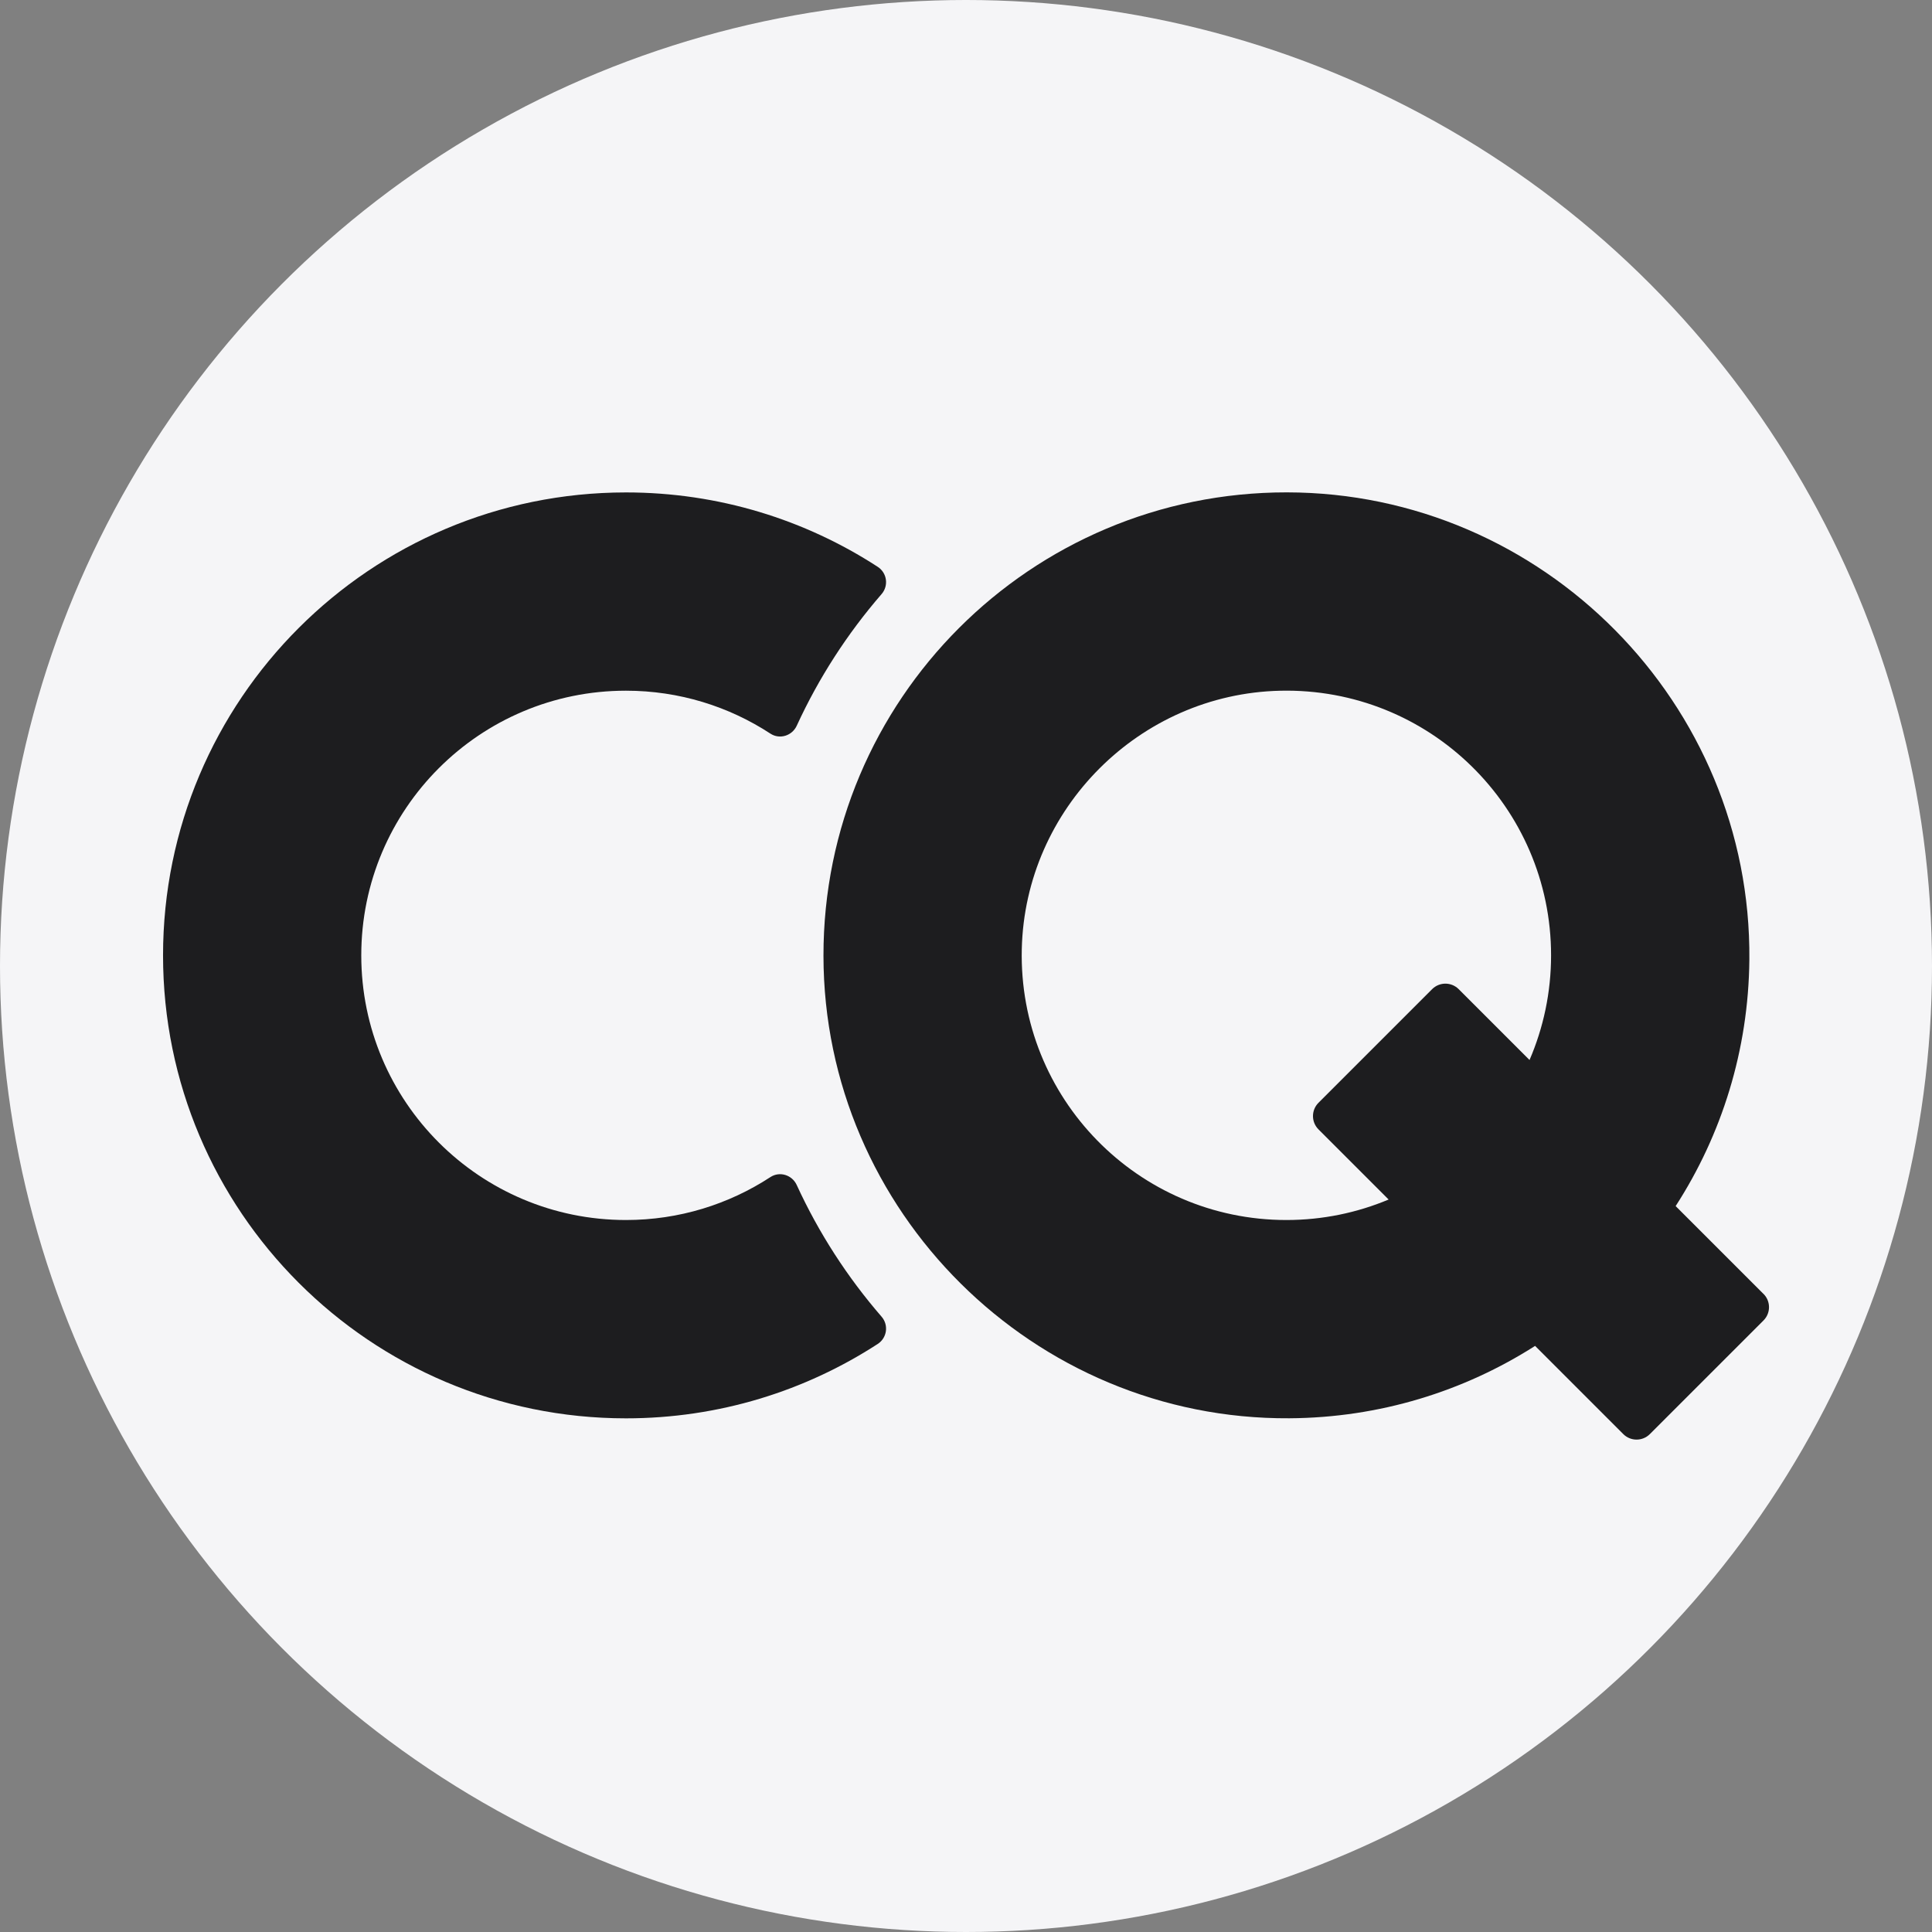 <?xml version="1.0" encoding="UTF-8"?><svg id="Livello_2" xmlns="http://www.w3.org/2000/svg" viewBox="0 0 1015.38 1015.38"><rect x="0" y="0" width="1015.38" height="1015.38" fill="#808080" stroke="none"/><defs><style>.cls-1{fill:#1d1d1f;}.cls-2{fill:#f5f5f7;}</style></defs><g id="Livello_2-2"><circle class="cls-2" cx="507.69" cy="507.69" r="507.69"/><g><path class="cls-1" d="M418.72,622.78c-2.43-5.29-8.94-7.34-13.81-4.16-21.83,14.26-47.9,22.57-75.93,22.57-38.41,0-73.19-15.57-98.36-40.73-25.18-25.18-40.75-59.95-40.75-98.36s15.57-73.19,40.75-98.37c25.17-25.17,59.95-40.73,98.36-40.73,28.03,0,54.1,8.3,75.93,22.57,4.87,3.18,11.39,1.13,13.82-4.15,11.57-25.2,26.64-48.47,44.59-69.19,3.83-4.42,2.88-11.15-2.02-14.33-38.08-24.73-83.51-39.1-132.31-39.1-67.17,0-128.01,27.24-172.03,71.27-44.03,44.03-71.27,104.86-71.27,172.05s27.24,128.01,71.27,172.03c44.01,44.03,104.86,71.27,172.03,71.27,48.79,0,94.22-14.37,132.31-39.1,4.9-3.18,5.85-9.92,2.02-14.33-17.95-20.71-33.02-43.99-44.59-69.19Z"/><path class="cls-1" d="M926.8,680.02l-46.15-46.15c24.14-37.39,38.31-81.82,38.74-129.54,1.22-134.6-108.49-245.44-243.09-245.56-134.56-.11-243.65,109-243.52,243.56,.13,134.3,110.49,243.86,244.79,243.06,47.54-.28,91.84-14.2,129.21-38.04l46.35,46.35c3.86,3.86,10.11,3.86,13.97,0l59.72-59.72c3.86-3.86,3.86-10.11,0-13.97Zm-250.72-38.83c-77.94,0-140.91-64.1-139.07-142.46,1.74-73.79,61.92-133.97,135.71-135.71,78.36-1.84,142.46,61.13,142.46,139.07,0,19.54-4.05,38.13-11.32,55l-37.23-37.23c-3.86-3.86-10.11-3.86-13.97,0l-59.72,59.72c-3.86,3.86-3.86,10.11,0,13.97l36.87,36.87c-16.54,6.93-34.69,10.77-53.74,10.77Z"/></g></g></svg>

